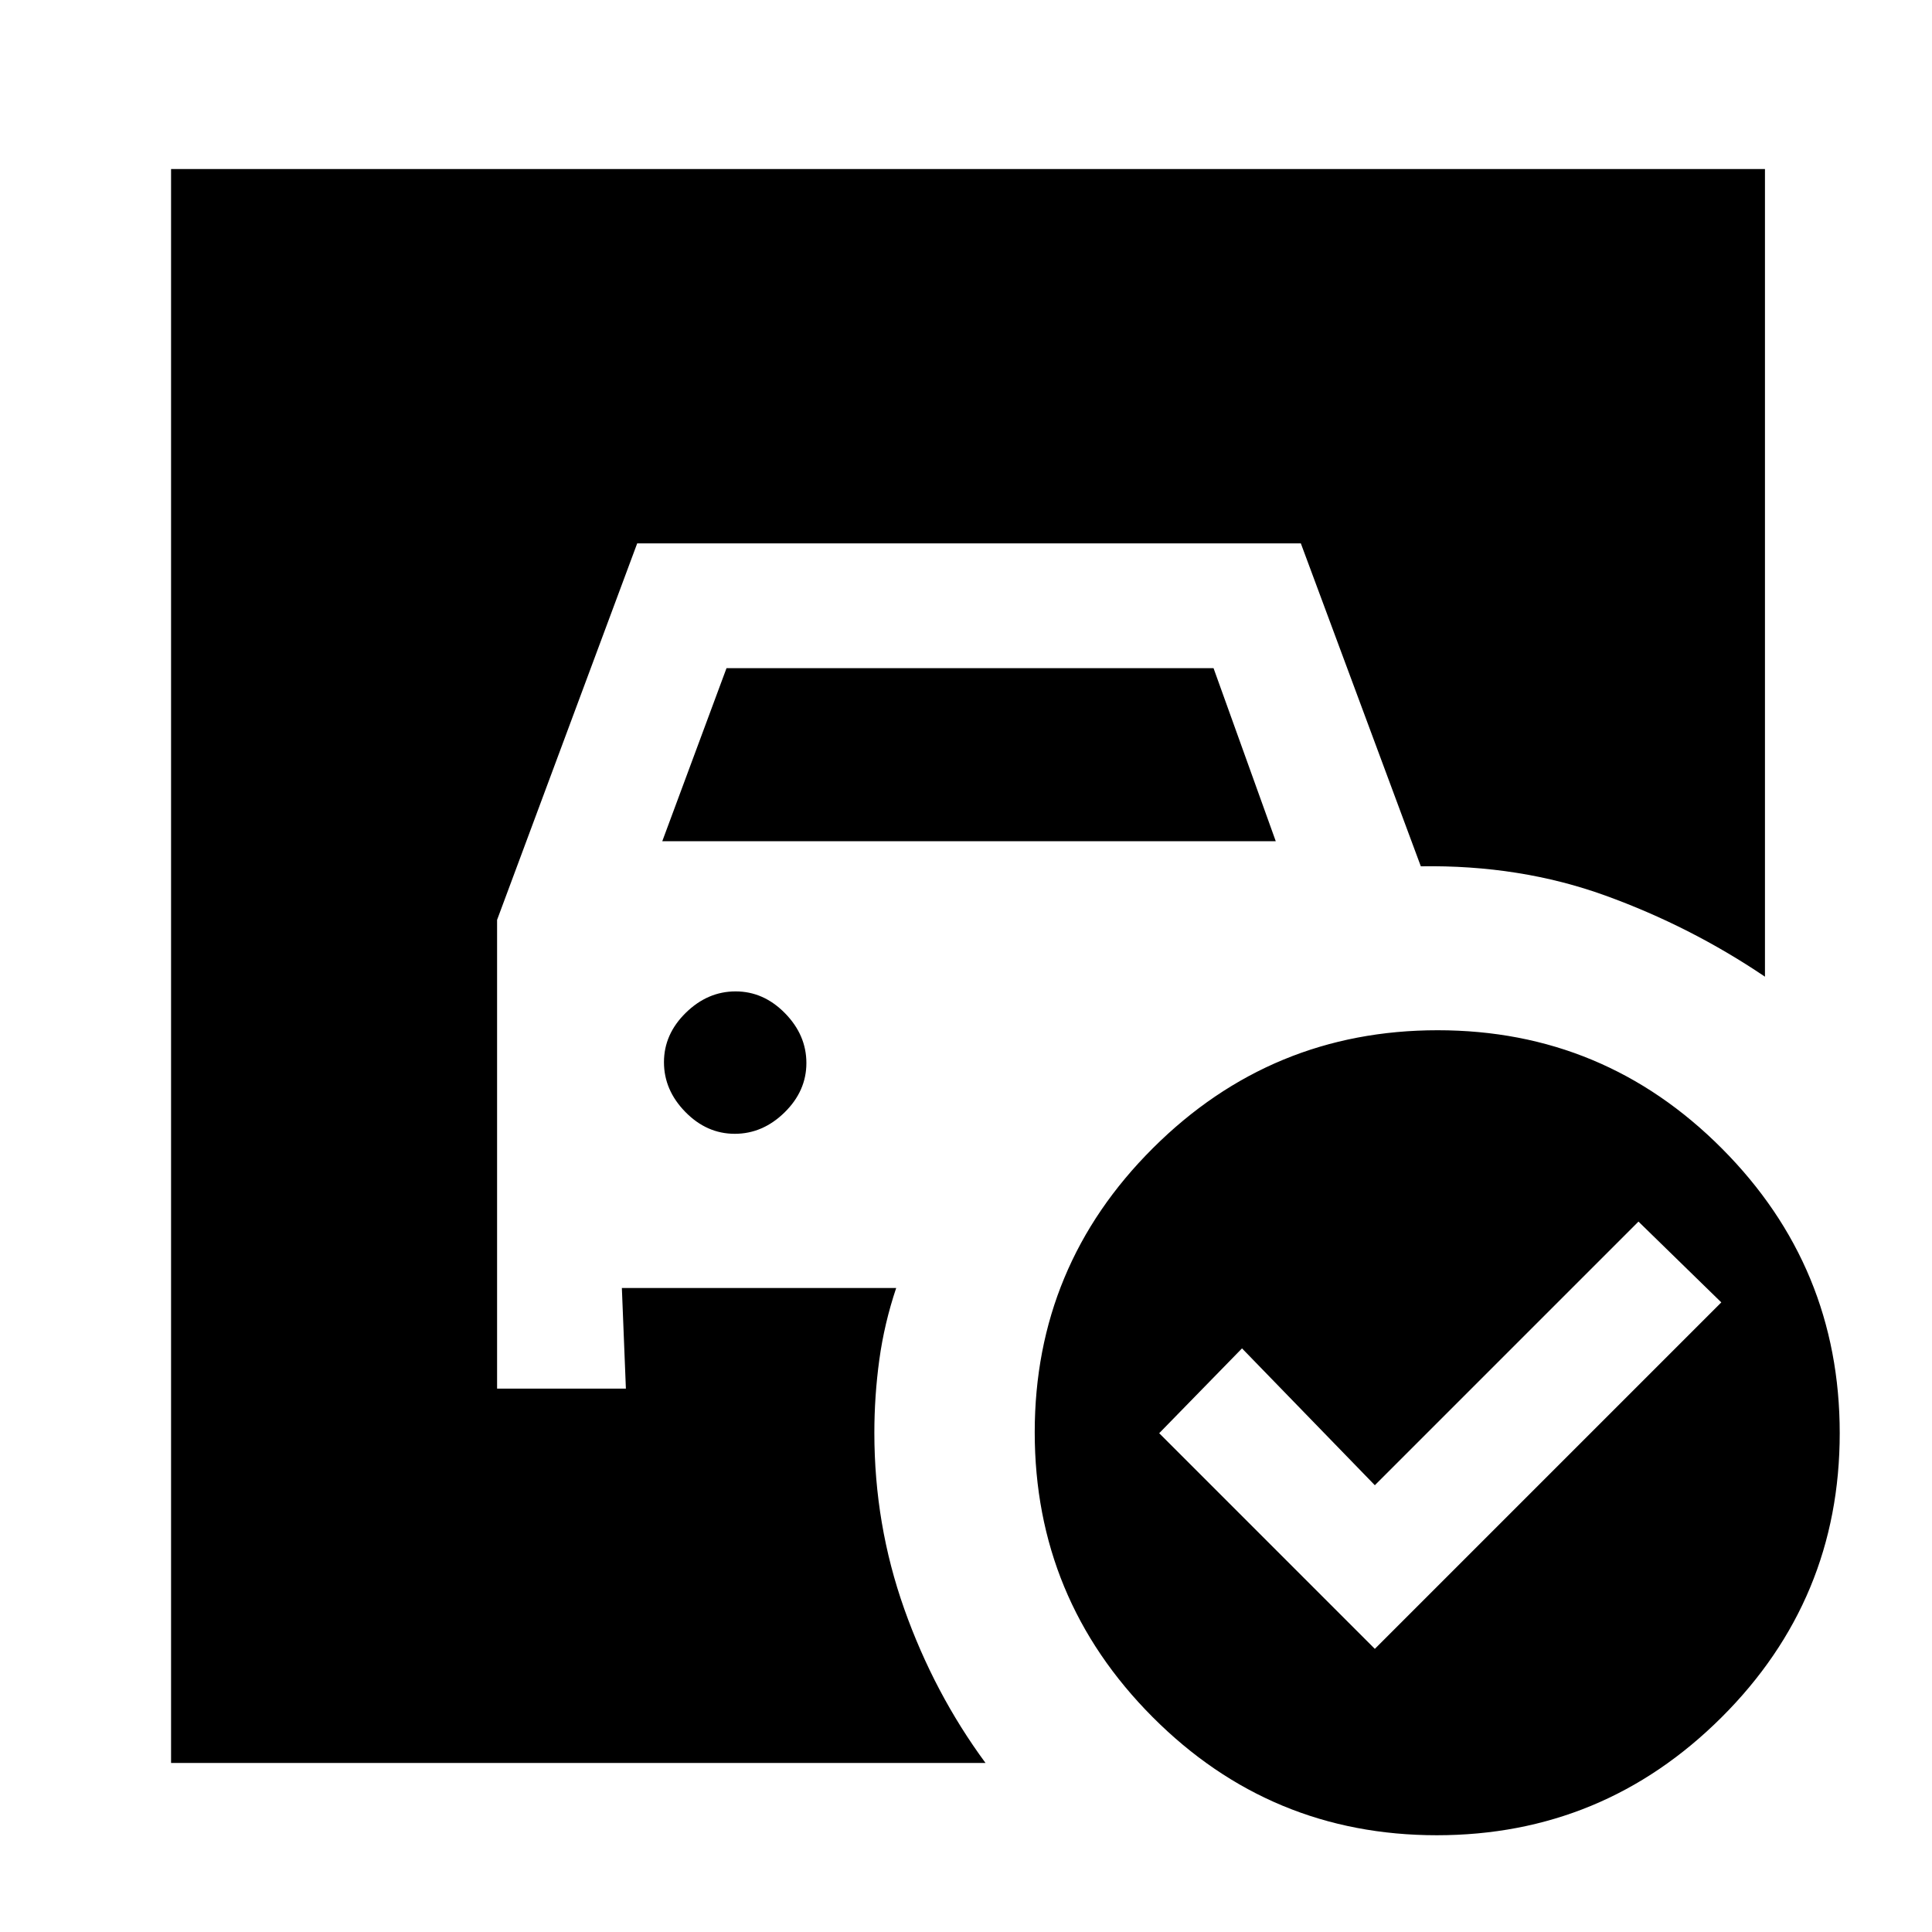 <svg xmlns="http://www.w3.org/2000/svg" height="20" viewBox="0 -960 960 960" width="20"><path d="M329.08-542 361-628h242l30.92 86H329.08Zm36.02 145.38q13.9 0 24.75-10.63 10.84-10.64 10.84-24.54 0-13.9-10.63-24.75-10.64-10.84-24.54-10.84-13.91 0-24.75 10.63-10.85 10.64-10.85 24.54 0 13.9 10.64 24.75 10.63 10.84 24.54 10.84Zm318.05 255.93 172.16-172.16L814.15-353l-131 131-66-68L576-247.85l107.15 107.16Zm31.23-307.39q82.7 0 141.23 58.77 58.54 58.76 58.54 141.46 0 82.69-58.76 141.23-58.77 58.54-141.46 58.54-82.7 0-141.24-58.76-58.54-58.77-58.54-141.46 0-82.7 58.77-141.24 58.76-58.54 141.46-58.54ZM489.69-84H85v-792h792v401.31q-37-25-79.31-40.31-42.31-15.31-91.69-14.54L646.38-690H316.62L247-502.92V-270h64l-2-50h136.31q-5.93 17.69-8.39 35.7-2.46 18.01-2.46 36.22 0 45.66 14.85 87.53 14.84 41.87 40.38 76.55Z"/></svg>